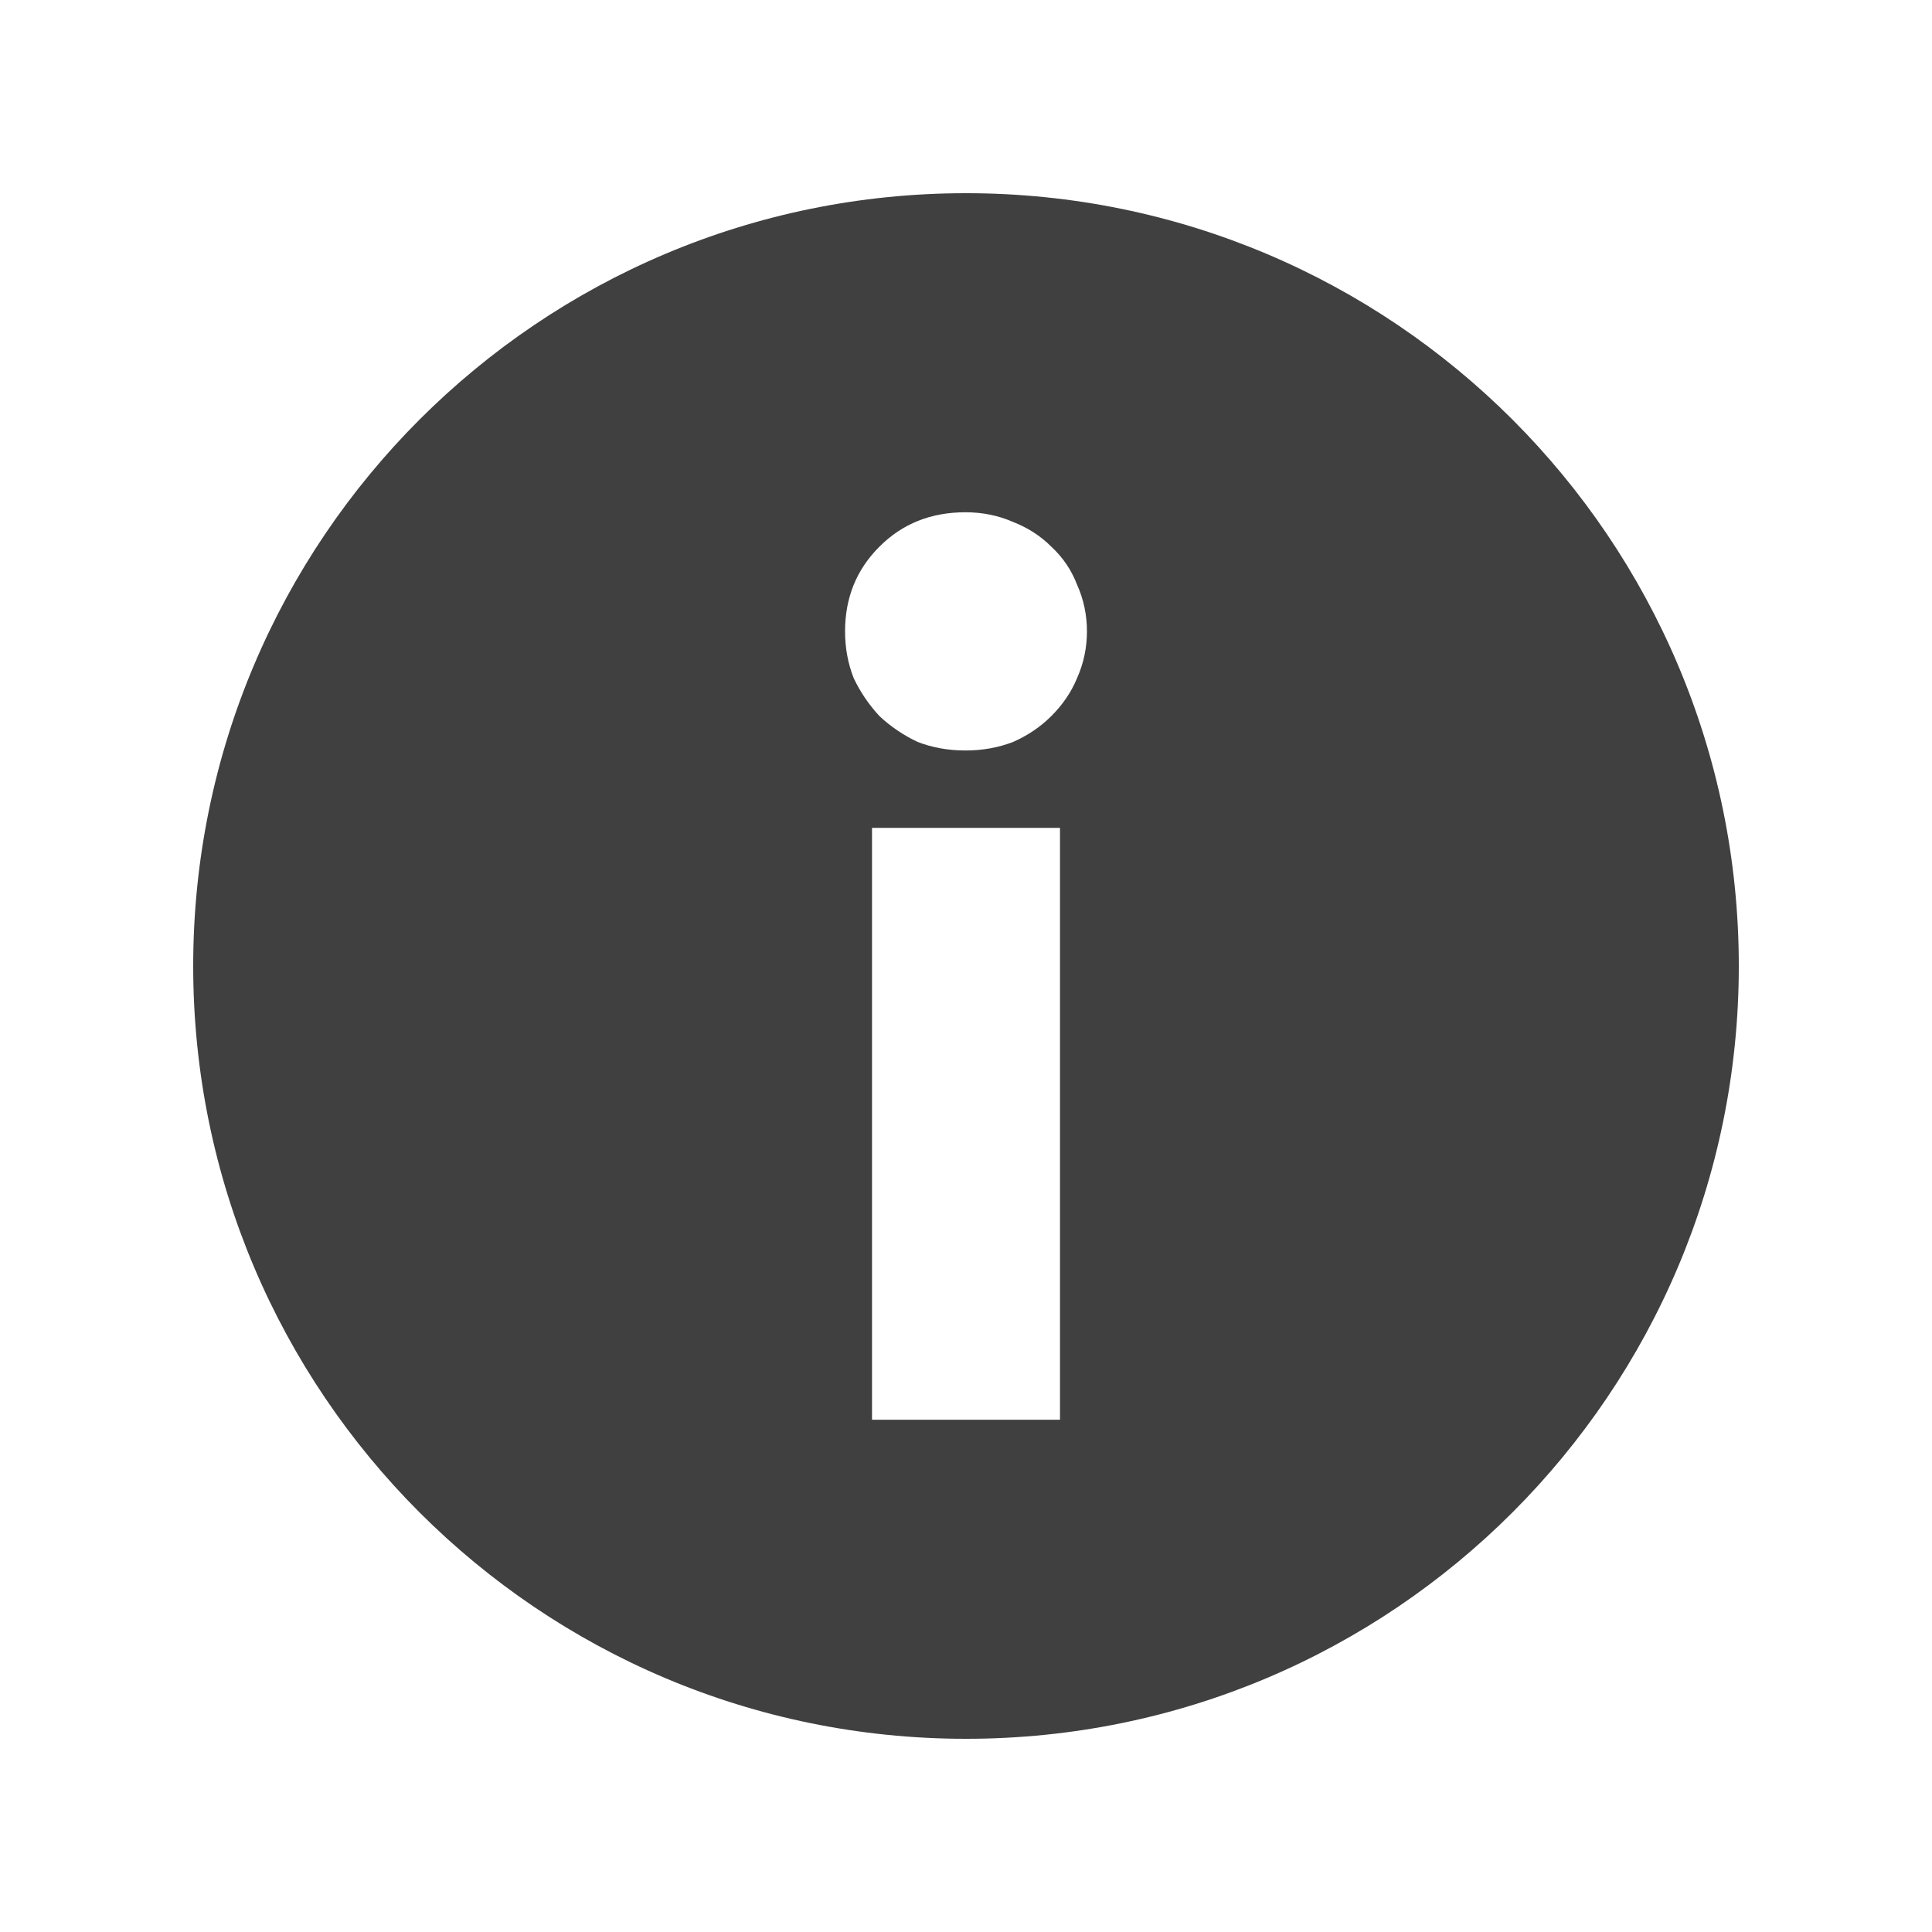 <svg width="20" height="20" viewBox="0 0 20 20" fill="none" xmlns="http://www.w3.org/2000/svg">
<path fill-rule="evenodd" clip-rule="evenodd" d="M10 2C5.582 2 2 5.582 2 10C2 14.418 5.582 18 10 18C14.418 18 18 14.418 18 10C18 5.582 14.418 2 10 2ZM9.104 5.659C8.866 5.896 8.748 6.188 8.748 6.536C8.748 6.705 8.777 6.866 8.837 7.019C8.905 7.163 8.994 7.294 9.104 7.413C9.222 7.523 9.354 7.612 9.498 7.68C9.65 7.739 9.816 7.769 9.994 7.769C10.172 7.769 10.337 7.739 10.489 7.68C10.642 7.612 10.773 7.523 10.883 7.413C11.002 7.294 11.091 7.163 11.15 7.019C11.218 6.866 11.252 6.705 11.252 6.536C11.252 6.366 11.218 6.205 11.15 6.053C11.091 5.9 11.002 5.769 10.883 5.659C10.773 5.549 10.642 5.464 10.489 5.404C10.337 5.337 10.172 5.303 9.994 5.303C9.638 5.303 9.341 5.421 9.104 5.659ZM10.973 8.57H9.027V14.697H10.973V8.57Z" fill="#404040"/>
</svg>
